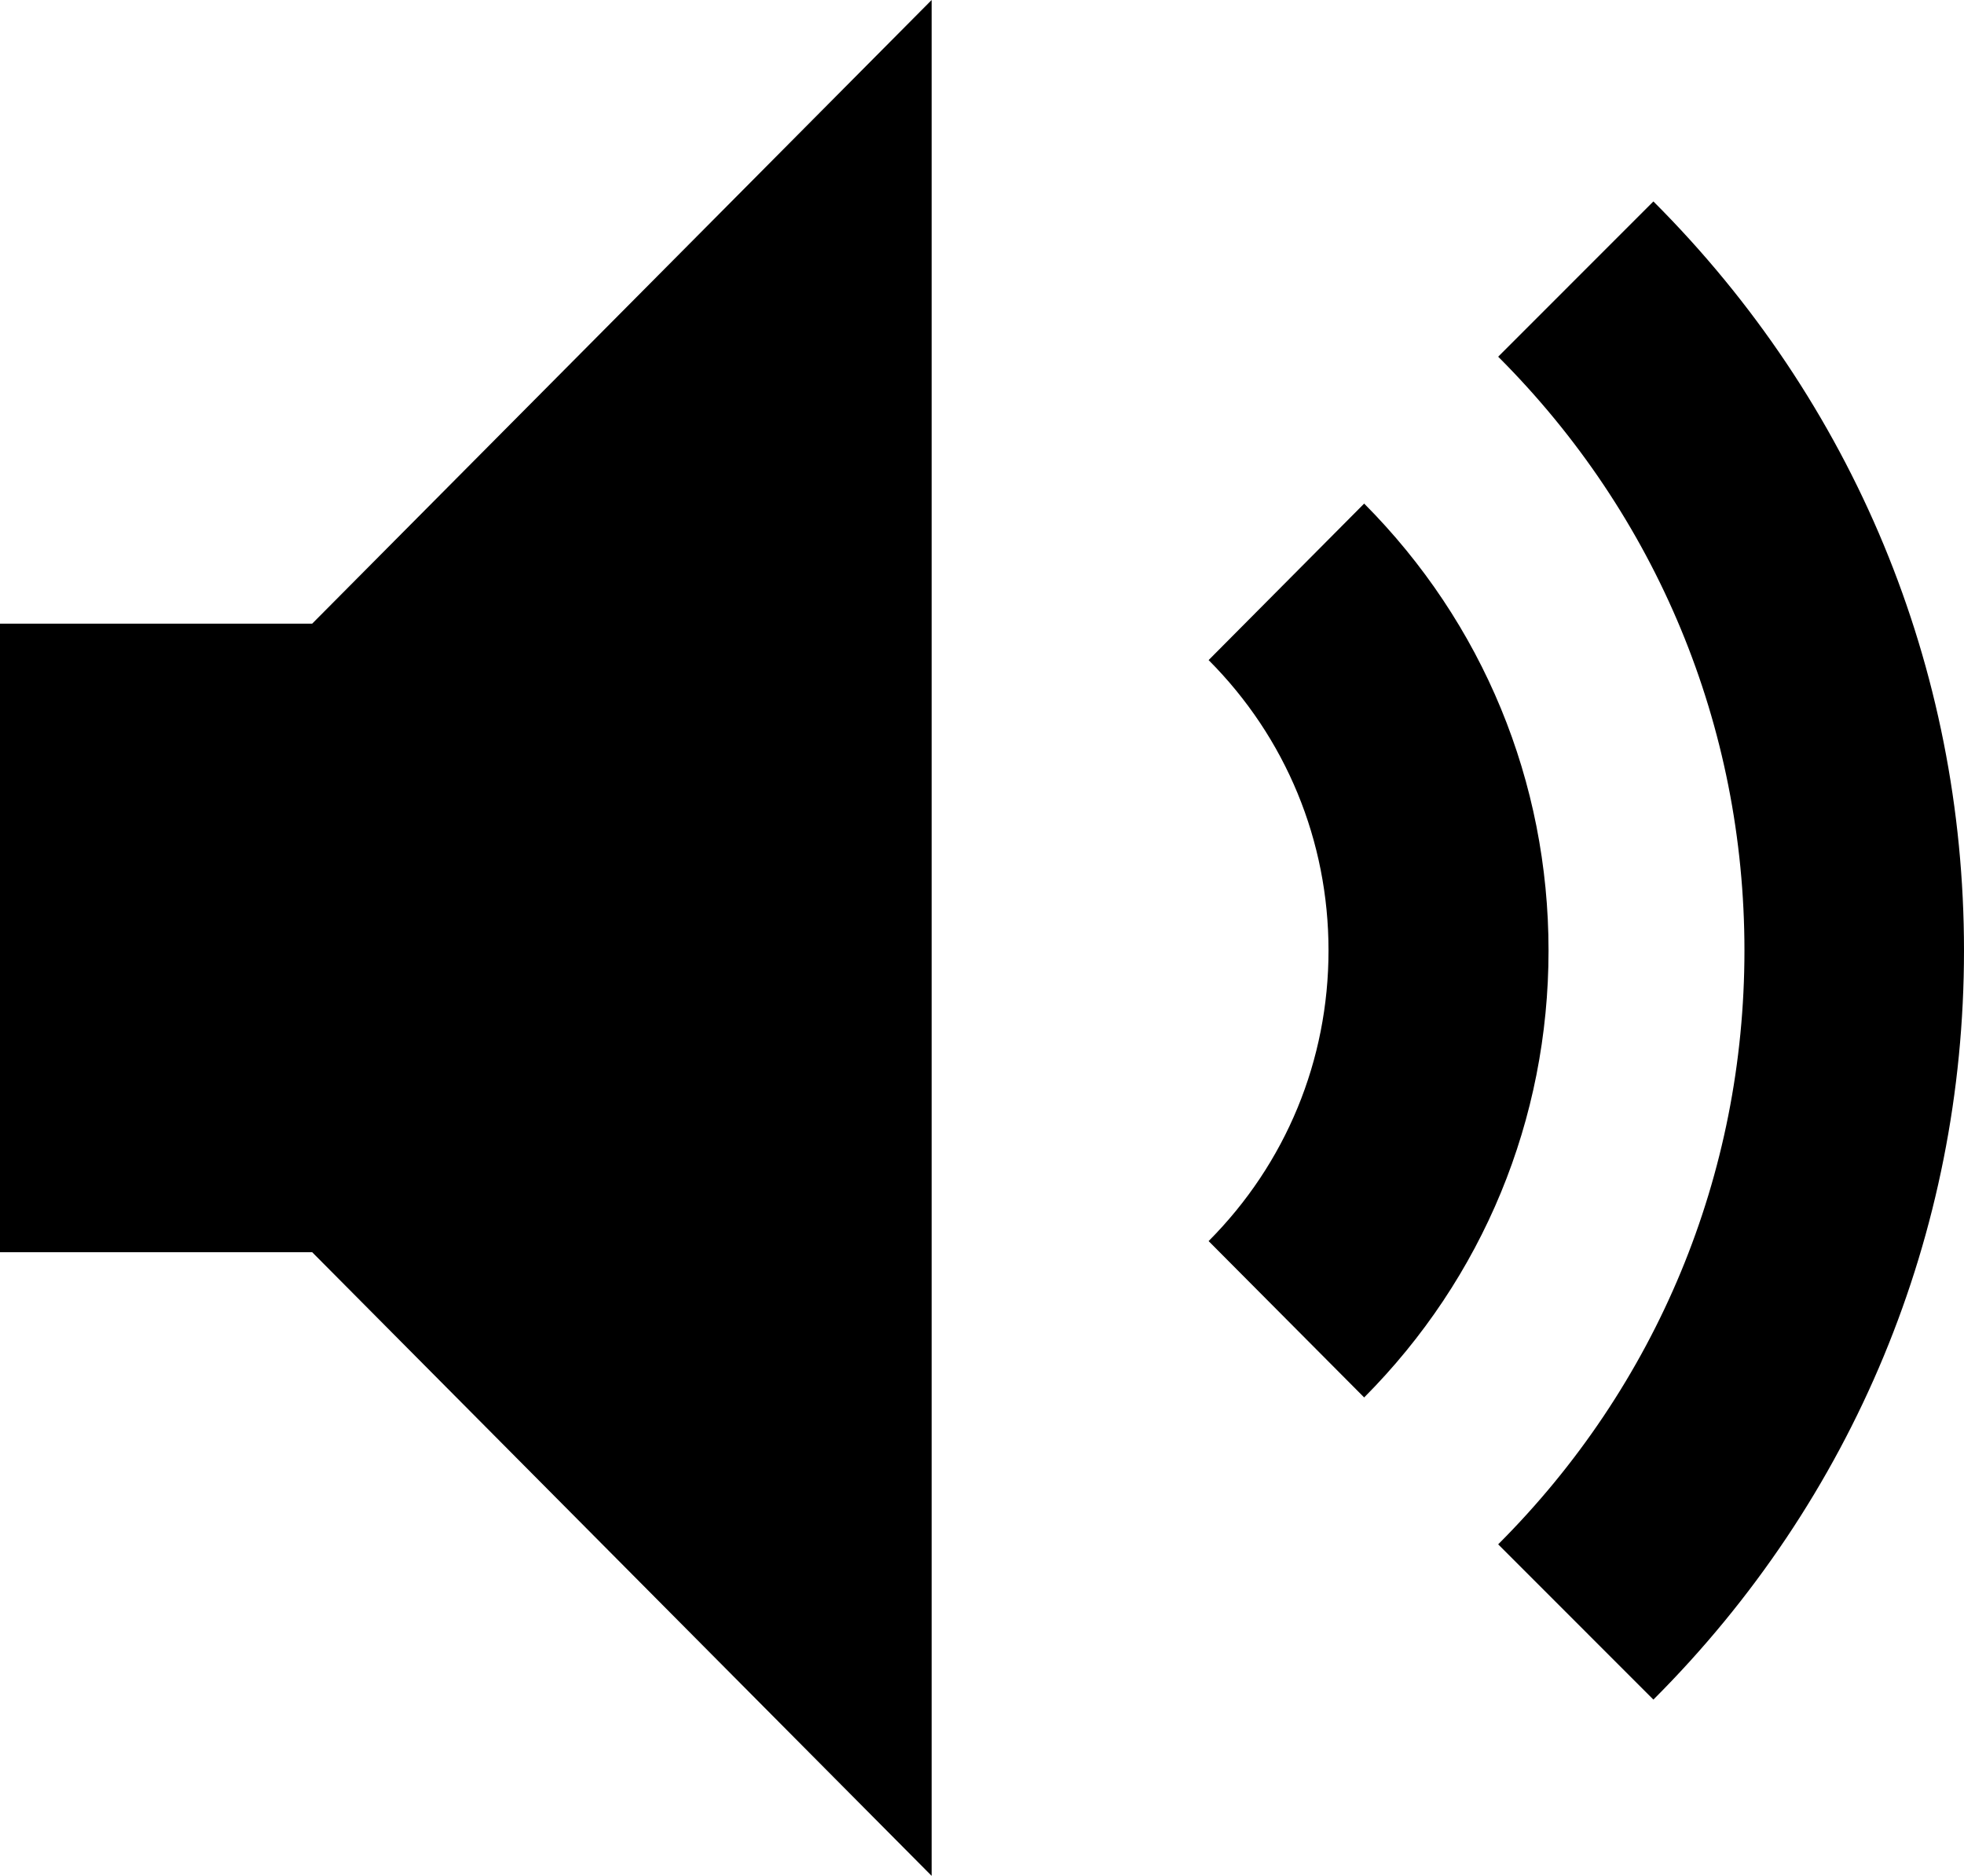 <svg viewBox="0 0 156 149"
  xmlns="http://www.w3.org/2000/svg">
  <g fill-rule="evenodd">
    <path d="M74 49.927L74 49.537 74 0 24.796 49.537 0 49.537 0 99.463 24.796 99.463 74 149 74 99.463 74 99.073z"/>
    <g fill-rule="nonzero">
      <path d="M12.355,95.667 L0,83.247 C6.146,77.075 9.524,68.877 9.524,60.164 C9.524,51.462 6.146,43.258 0,37.098 L12.355,24.667 C21.798,34.159 27,46.76 27,60.17 C27,73.579 21.798,86.175 12.355,95.667 Z" transform="translate(96, 15.333)"/>
      <path d="M35.329,119.667 L23,107.334 C35.614,94.723 42.561,77.974 42.561,60.167 C42.561,42.36 35.614,25.61 23,12.999 L35.329,0.667 C51.234,16.567 60,37.699 60,60.167 C60,82.635 51.234,103.766 35.329,119.667 Z" transform="translate(96, 15.333)"/>
    </g>
  </g>
</svg>